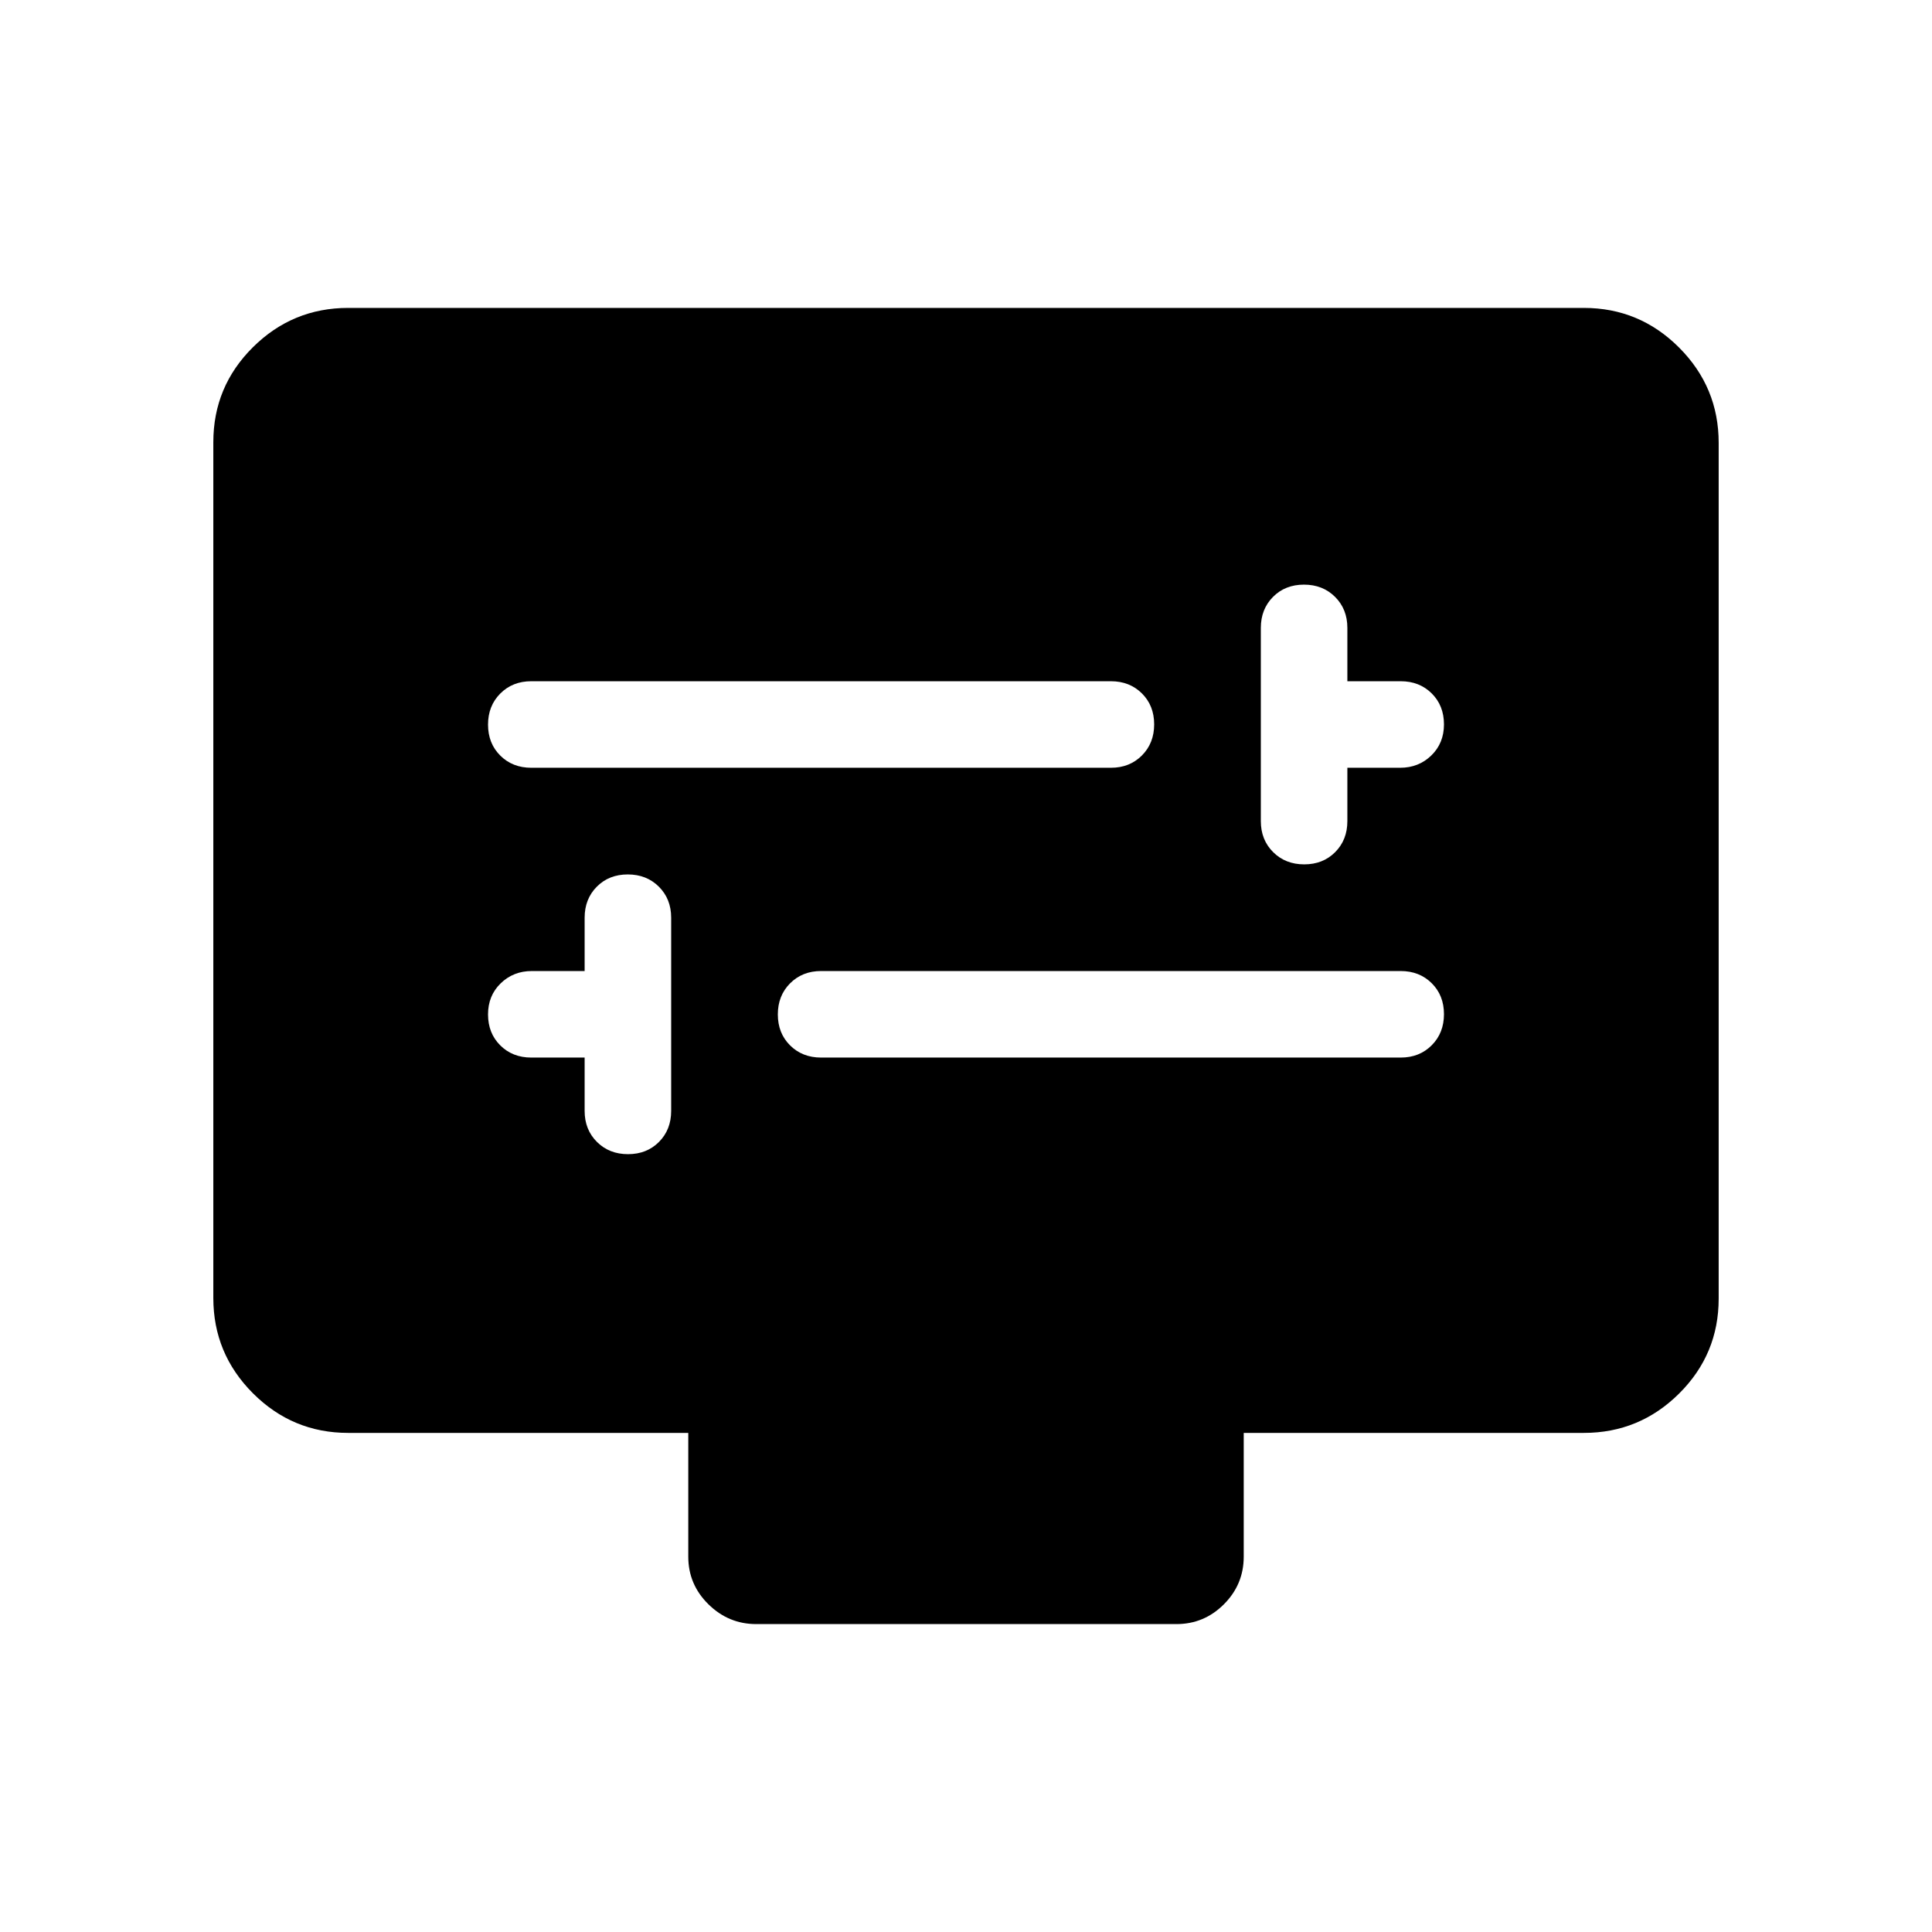 <svg xmlns="http://www.w3.org/2000/svg" height="20" viewBox="0 -960 960 960" width="20"><path d="M290.5-434.5v26.5q0 9.32 6.11 15.41t15.45 6.09q9.34 0 15.39-6.09 6.05-6.09 6.05-15.41v-96q0-9.32-6.11-15.41t-15.45-6.09q-9.34 0-15.39 6.09-6.05 6.09-6.05 15.41v26.5h-26.22q-9.2 0-15.49 6.11-6.29 6.11-6.29 15.45t6.09 15.39q6.09 6.05 15.41 6.05h26.5Zm117.5 0h288q9.32 0 15.41-6.11t6.09-15.45q0-9.34-6.09-15.39-6.09-6.05-15.41-6.05H408q-9.32 0-15.41 6.11t-6.09 15.45q0 9.34 6.09 15.39 6.09 6.05 15.41 6.05Zm261.5-144h26.22q9.2 0 15.49-6.11 6.29-6.11 6.29-15.45t-6.09-15.39q-6.09-6.05-15.41-6.05h-26.5V-648q0-9.32-6.11-15.41t-15.45-6.09q-9.34 0-15.39 6.09-6.05 6.09-6.05 15.41v96q0 9.32 6.11 15.41t15.45 6.09q9.34 0 15.39-6.09 6.05-6.09 6.05-15.41v-26.5Zm-405.5 0h288q9.32 0 15.41-6.11t6.09-15.45q0-9.34-6.09-15.39-6.09-6.05-15.41-6.05H264q-9.32 0-15.41 6.11t-6.09 15.45q0 9.34 6.09 15.39 6.09 6.05 15.41 6.05ZM173-248q-27.64 0-47.32-19.69Q106-287.39 106-315.04v-425.24q0-27.66 19.68-47.19Q145.36-807 173-807h614q27.64 0 47.32 19.69Q854-767.61 854-739.96v425.24q0 27.66-19.68 47.19Q814.64-248 787-248H618v61.5q0 13.8-9.84 23.65-9.84 9.85-23.62 9.85H375.78Q362-153 352-162.85q-10-9.85-10-23.65V-248H173Z"/></svg>